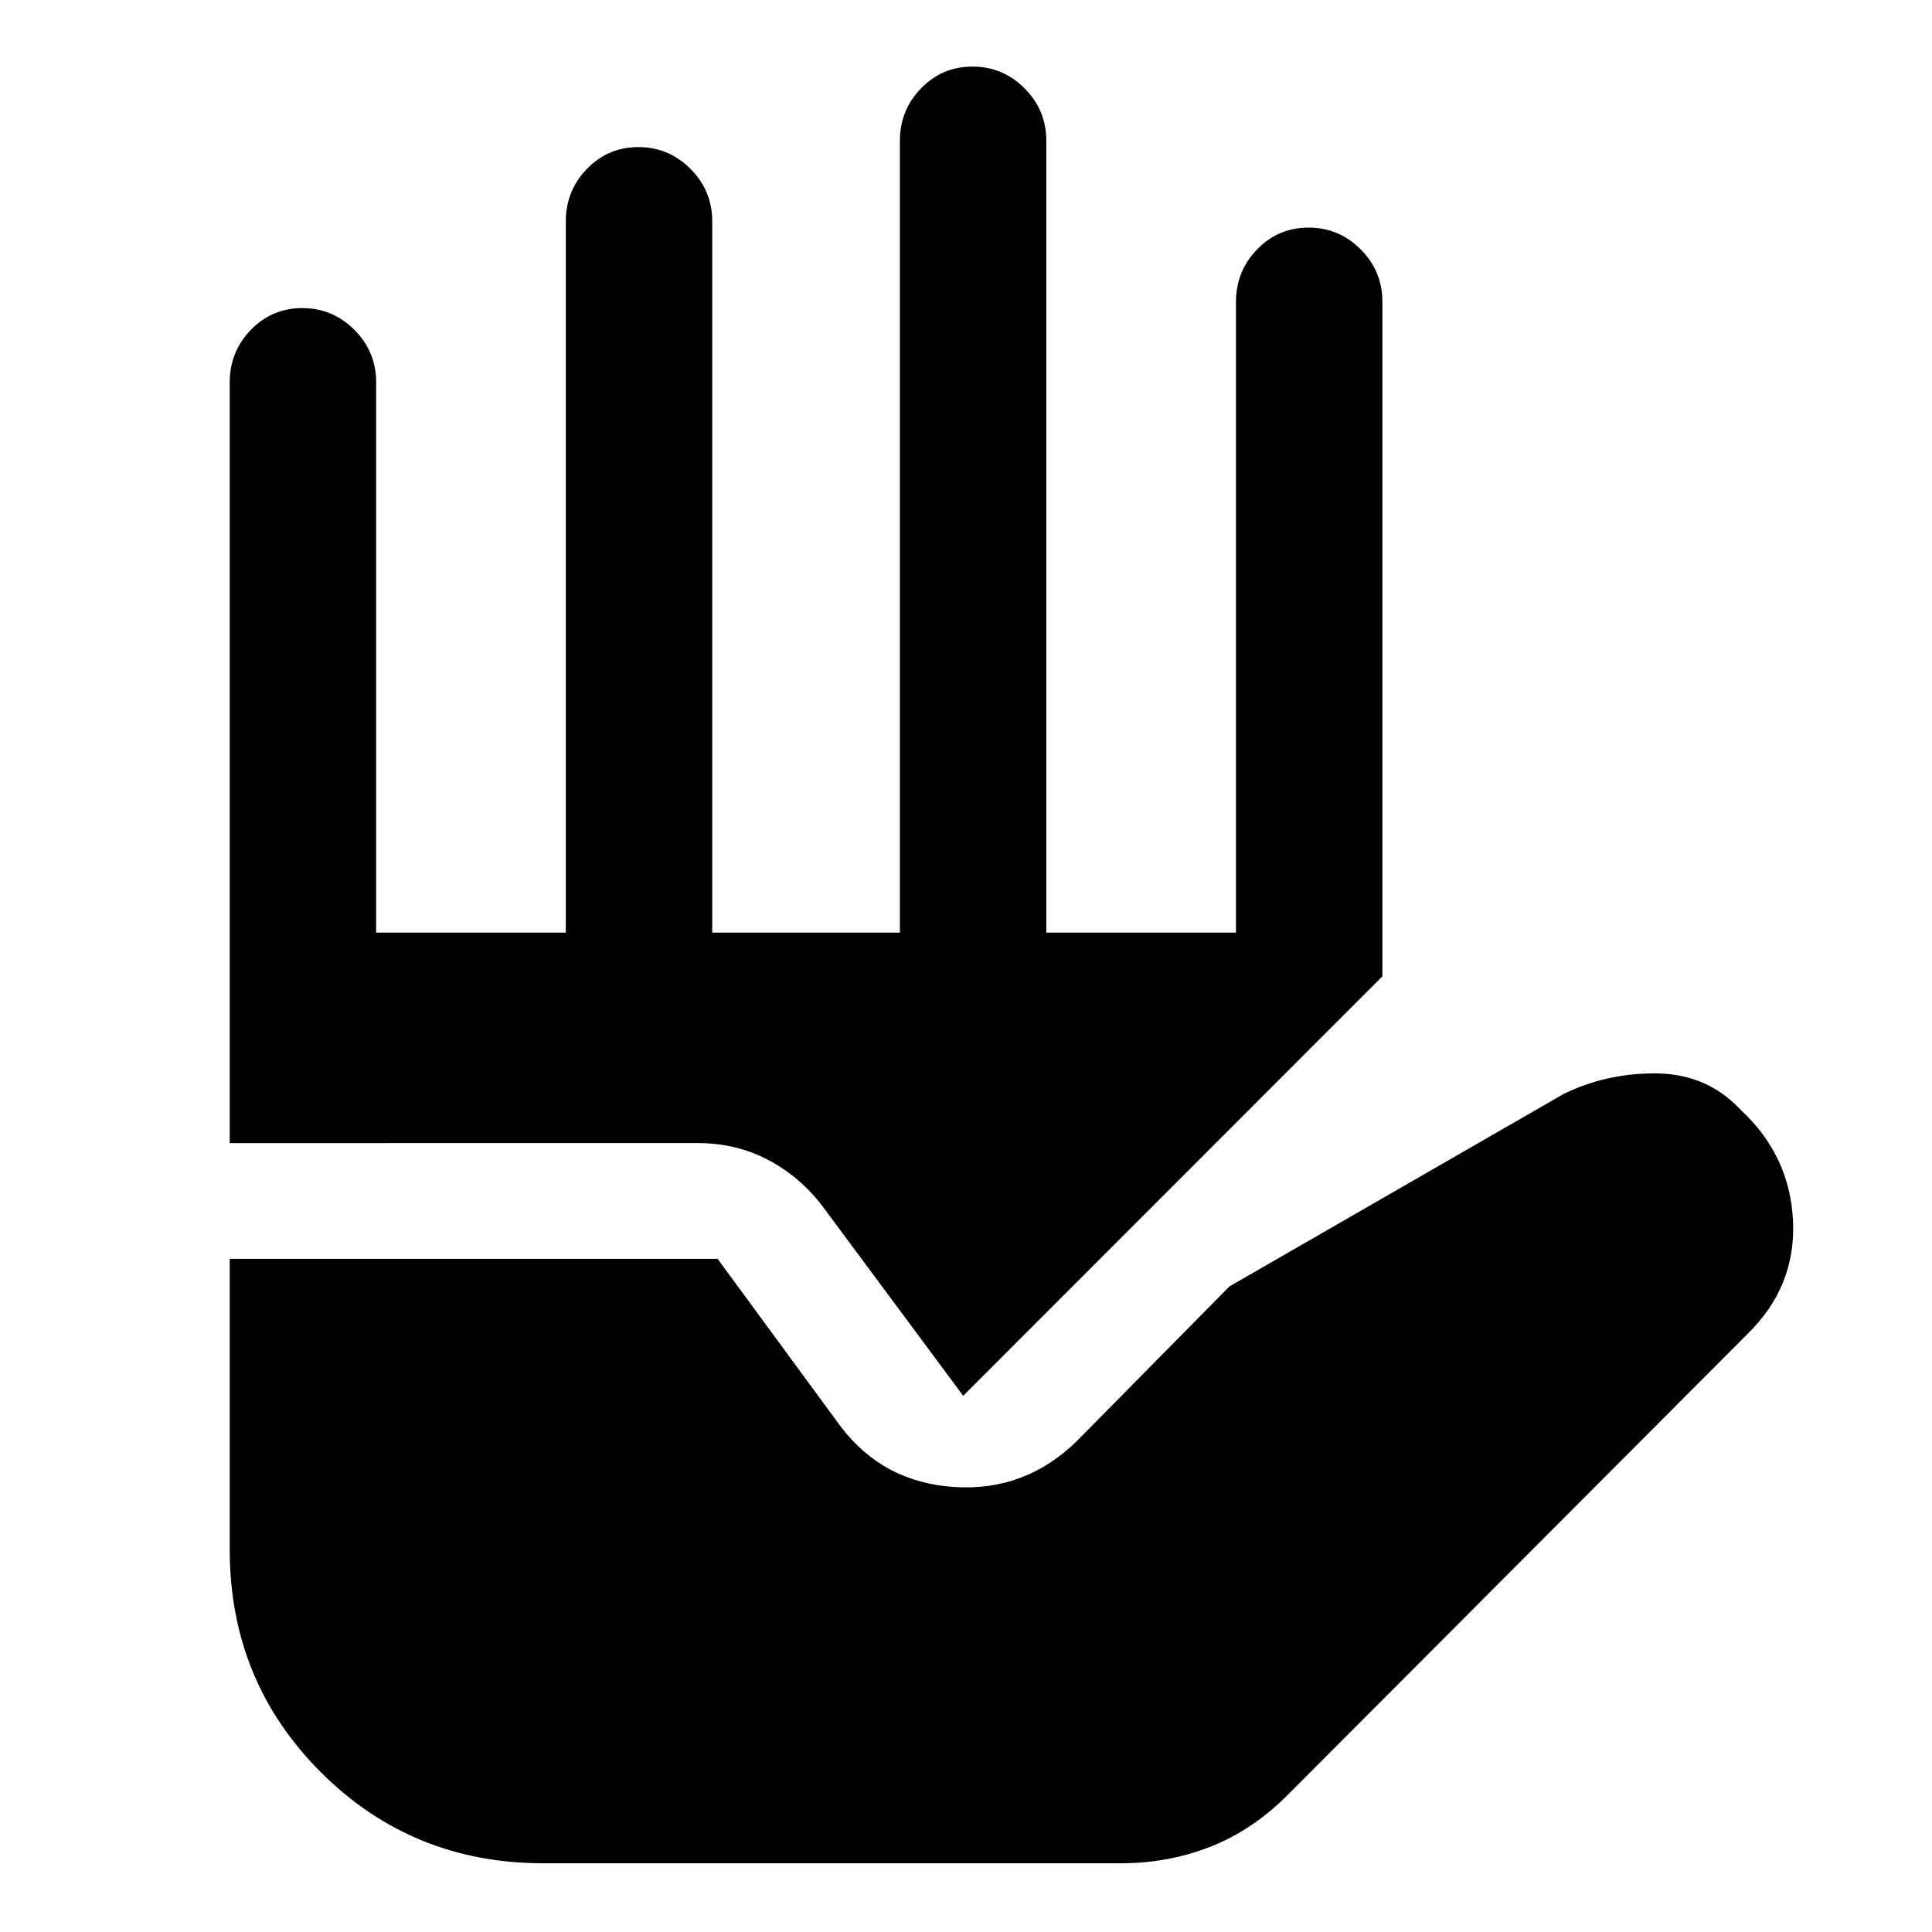 <svg xmlns="http://www.w3.org/2000/svg" height="48" viewBox="0 -960 960 960" width="48"><path d="M270-34.15q-65.33 0-110.59-45.26-45.26-45.26-45.26-110.59v-144.5h242.42l61.12 83.28q21.09 27.78 56.42 30.1 35.32 2.31 61.04-22.9l75.78-76.78 165.87-95.53q20.66-10.19 44.91-10.32 24.25-.13 40.57 15.45l3 3q24.26 22.72 25.67 55.16 1.4 32.43-22.66 55.93L639.12-67.38q-17.39 17.18-38.17 25.2-20.79 8.03-43.95 8.03H270ZM114.15-392v-378q0-15.25 10.49-26.08 10.48-10.83 25.59-10.83 15.1 0 25.89 10.83 10.79 10.83 10.79 26.08v273.41h94.24V-850q0-15.25 10.49-26.08 10.48-10.83 25.59-10.83 15.1 0 25.89 10.83 10.79 10.83 10.79 26.08v353.41h93.24V-890q0-15.25 10.49-26.08 10.48-10.83 25.59-10.83 15.1 0 25.89 10.83 10.79 10.83 10.79 26.08v393.41h94.24V-810q0-15.25 10.49-26.08 10.48-10.83 25.58-10.83 15.11 0 25.9 10.83T686.91-810v335.14L478.6-266.44l-69.82-94.08q-11.24-14.78-27.09-23.13-15.86-8.35-34.73-8.35H114.15Z"/></svg>